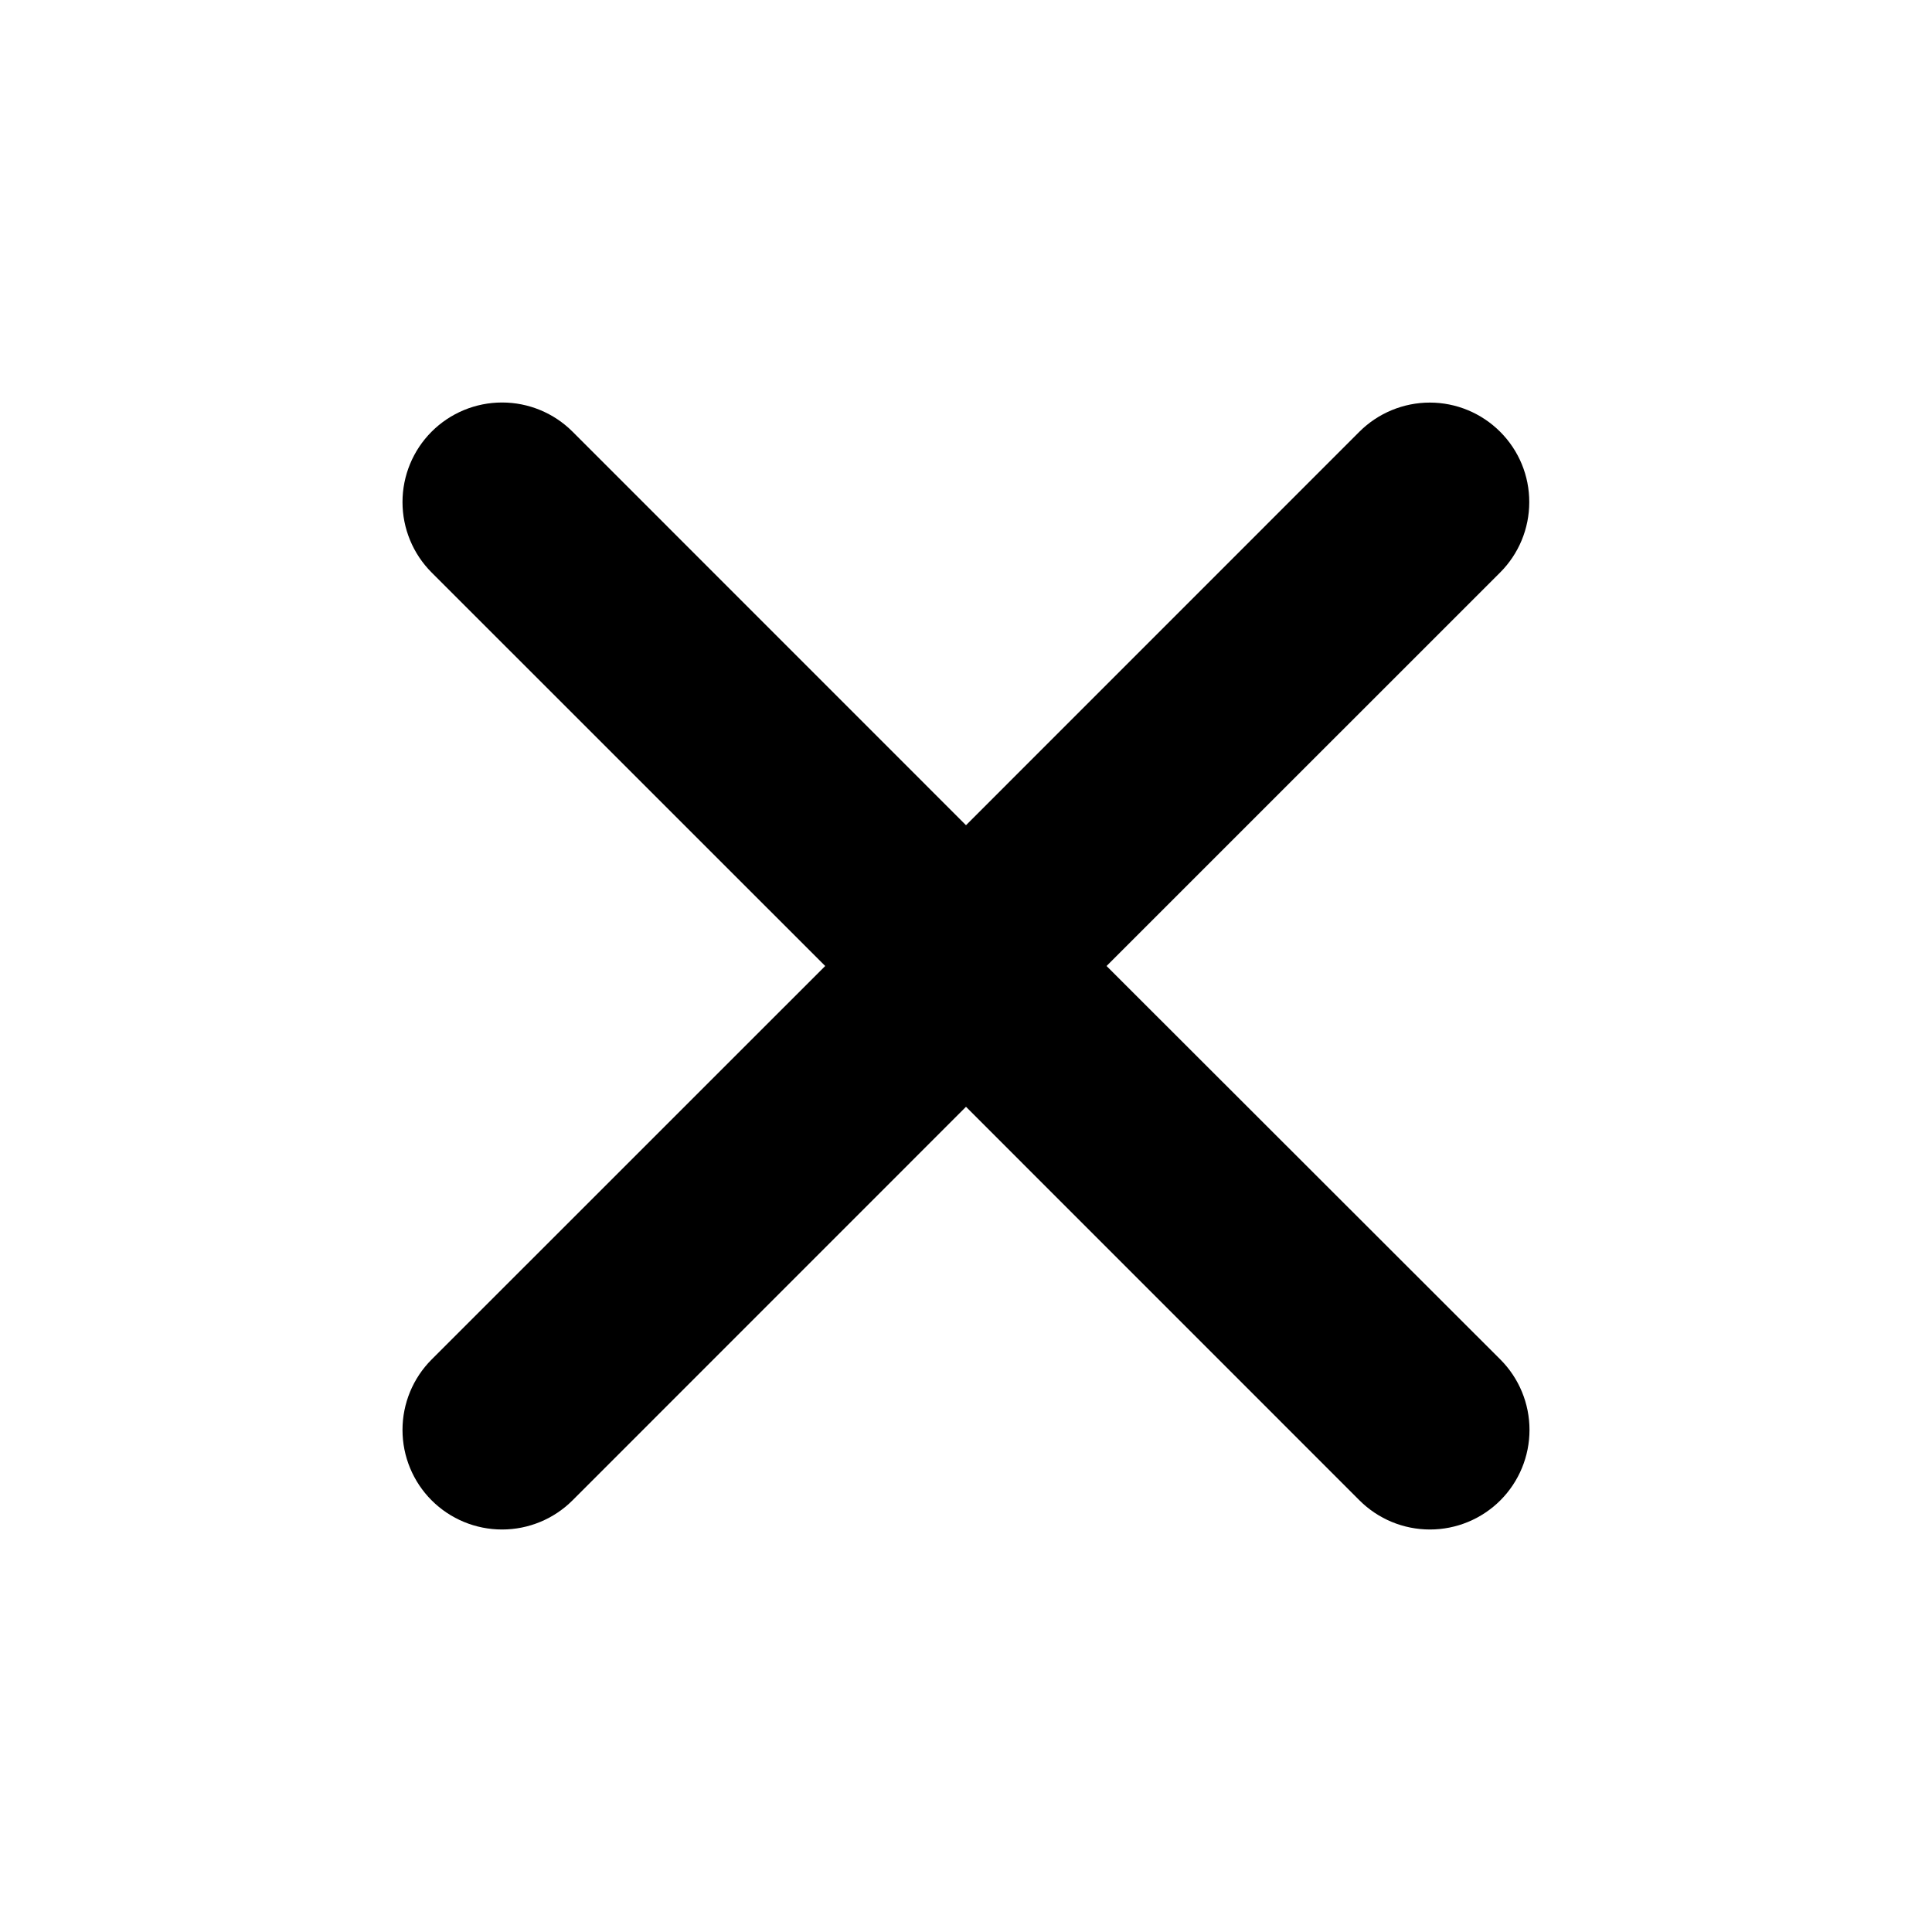 <svg width="24" height="24" viewBox="0 0 24 24" fill="none" xmlns="http://www.w3.org/2000/svg">
<path d="M13.746 12L18.635 7.112C18.867 6.88 18.997 6.566 18.997 6.238C18.998 5.91 18.868 5.596 18.636 5.364C18.404 5.132 18.09 5.001 17.762 5.001C17.435 5.001 17.12 5.131 16.888 5.362L12 10.251L7.112 5.362C6.88 5.13 6.565 5 6.237 5C5.909 5 5.594 5.13 5.362 5.362C5.13 5.594 5 5.909 5 6.237C5 6.565 5.13 6.88 5.362 7.112L10.251 12L5.362 16.888C5.13 17.12 5 17.435 5 17.763C5 18.091 5.13 18.406 5.362 18.638C5.594 18.87 5.909 19 6.237 19C6.565 19 6.88 18.87 7.112 18.638L12 13.749L16.888 18.638C17.12 18.87 17.435 19 17.763 19C18.091 19 18.406 18.87 18.638 18.638C18.87 18.406 19 18.091 19 17.763C19 17.435 18.87 17.12 18.638 16.888L13.746 12Z" fill="black"/>
</svg>
